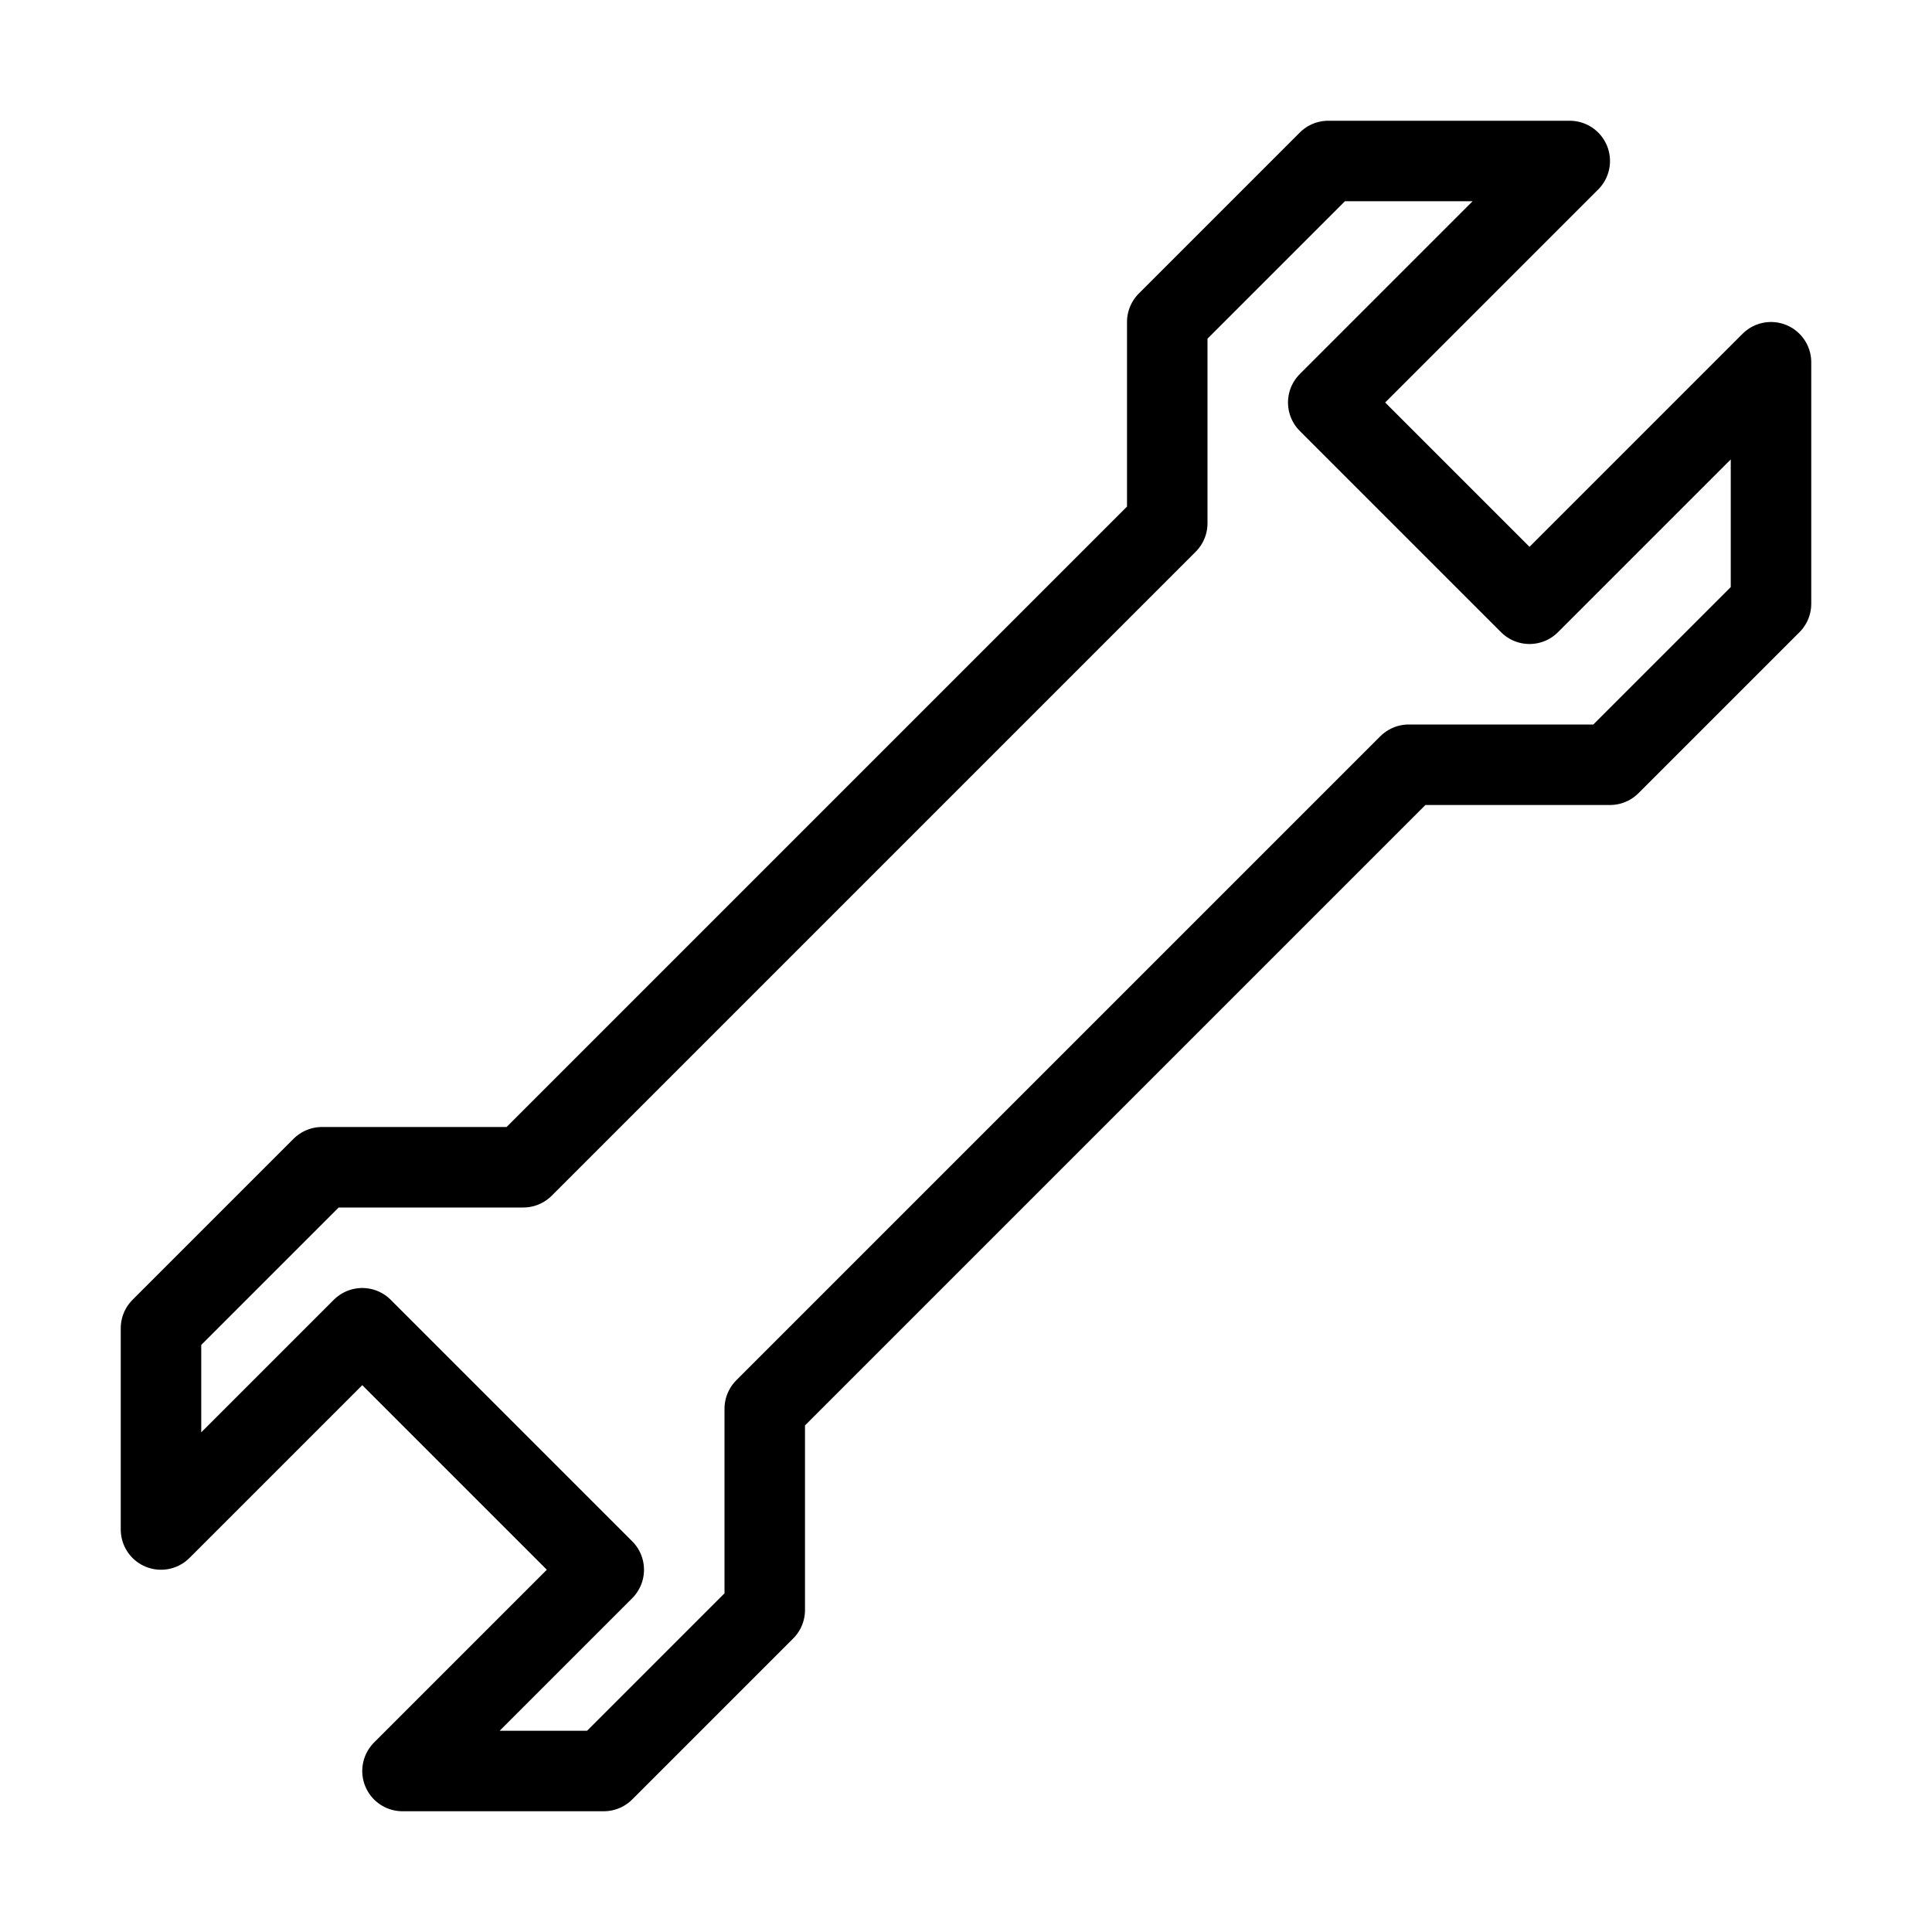 <svg id="Layer_1" data-name="Layer 1" xmlns="http://www.w3.org/2000/svg" viewBox="0 0 48 48"><defs><style>.cls-1{fill:none;stroke:#000;stroke-linecap:round;stroke-linejoin:round;stroke-width:2px;}</style></defs><title>wrench</title><polygon class="cls-1" points="38 15 44 9 44 15 40 19 35 19 27 27 19 35 19 40 15 44 10 44 15 39 9 33 4 38 4 33 8 29 13 29 21 21 29 13 29 8 33 4 39 4 33 10 38 15"/><rect class="cls-1" x="-78" y="-146" width="680" height="680"/></svg>